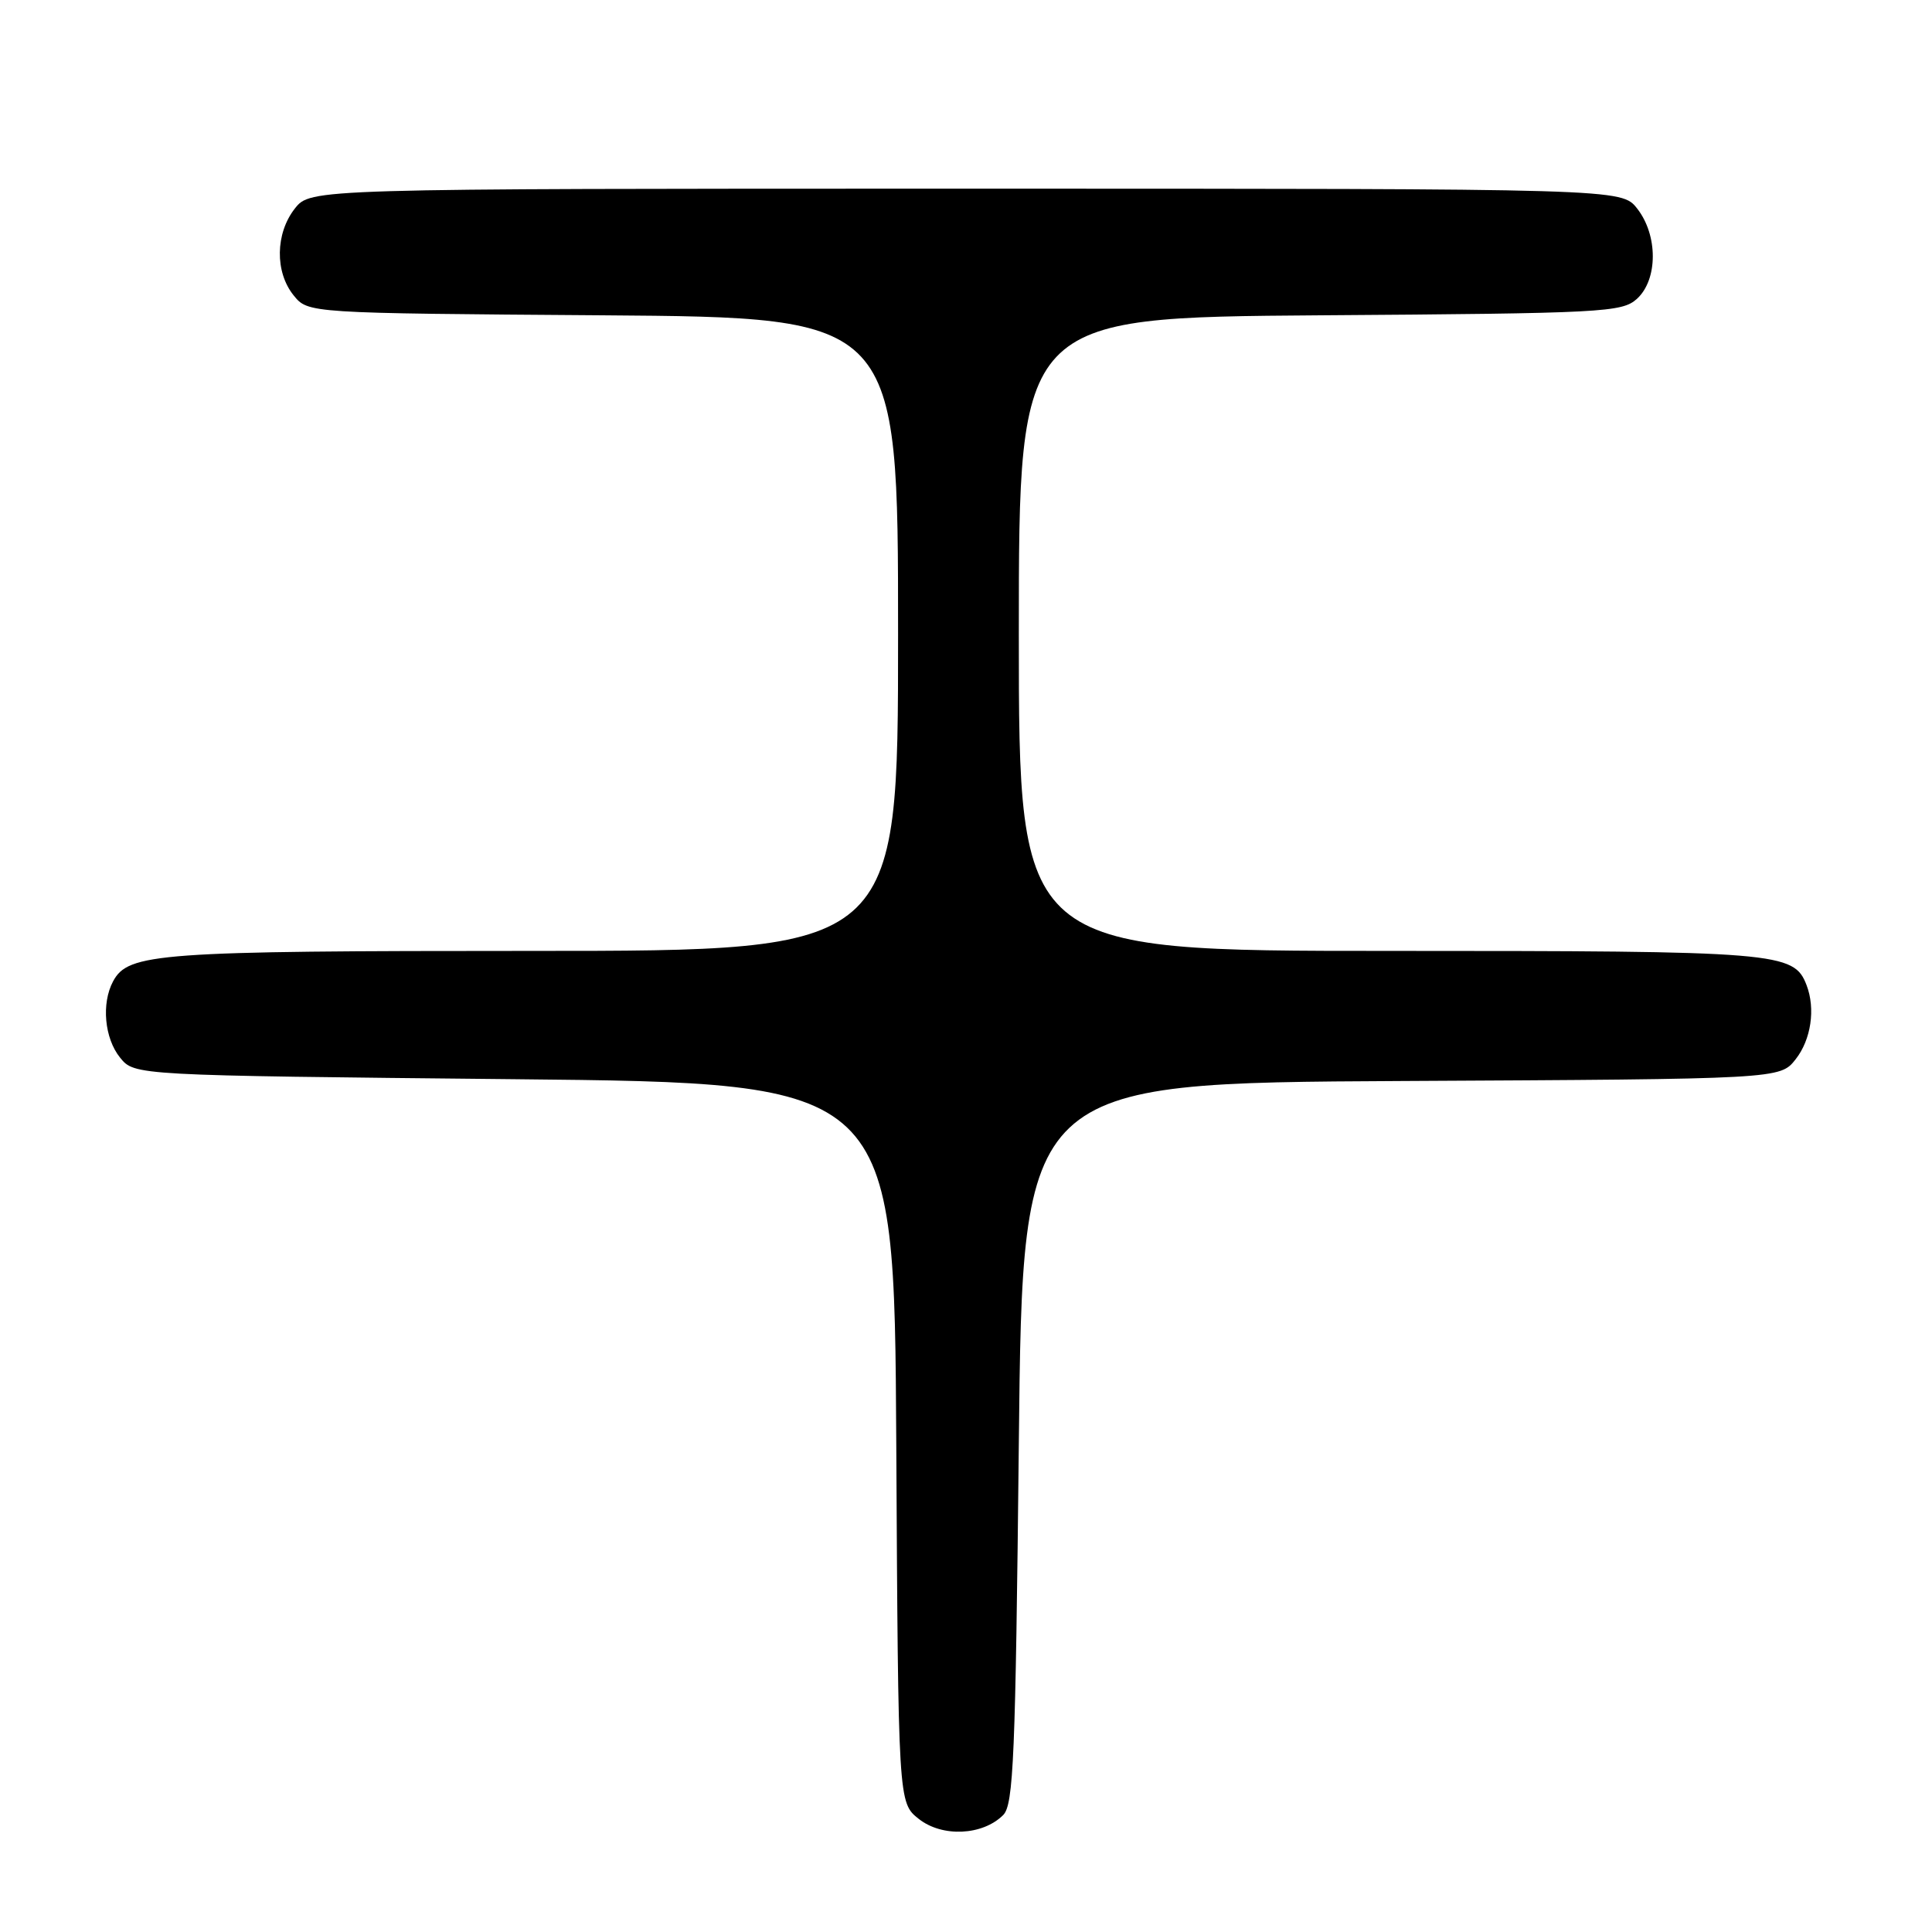 <?xml version="1.0" encoding="UTF-8" standalone="no"?>
<!DOCTYPE svg PUBLIC "-//W3C//DTD SVG 1.1//EN" "http://www.w3.org/Graphics/SVG/1.1/DTD/svg11.dtd" >
<svg xmlns="http://www.w3.org/2000/svg" xmlns:xlink="http://www.w3.org/1999/xlink" version="1.1" viewBox="0 0 256 256">
 <g >
 <path fill="currentColor"
d=" M 132.93 240.50 C 134.30 239.13 134.56 232.79 135.00 191.22 C 135.50 143.50 135.50 143.50 185.68 143.24 C 235.87 142.98 235.87 142.98 237.93 140.36 C 239.98 137.76 240.58 133.67 239.38 130.54 C 237.70 126.16 235.75 126.00 184.05 126.00 C 135.00 126.00 135.00 126.00 135.00 84.03 C 135.00 42.07 135.00 42.07 174.90 41.78 C 212.50 41.52 214.91 41.39 216.90 39.60 C 219.69 37.06 219.71 31.17 216.93 27.63 C 214.85 25.00 214.85 25.00 128.00 25.00 C 41.15 25.00 41.15 25.00 39.07 27.63 C 36.48 30.93 36.41 36.05 38.91 39.14 C 40.82 41.50 40.82 41.50 79.91 41.78 C 119.00 42.07 119.00 42.07 119.00 84.03 C 119.00 126.00 119.00 126.00 70.65 126.00 C 20.81 126.00 16.99 126.28 14.98 130.04 C 13.42 132.96 13.84 137.58 15.91 140.14 C 17.82 142.50 17.82 142.50 68.16 143.00 C 118.50 143.50 118.50 143.50 118.76 191.19 C 119.02 238.87 119.02 238.87 121.76 241.03 C 124.87 243.47 130.21 243.22 132.93 240.50 Z "/>
</g>
</svg>